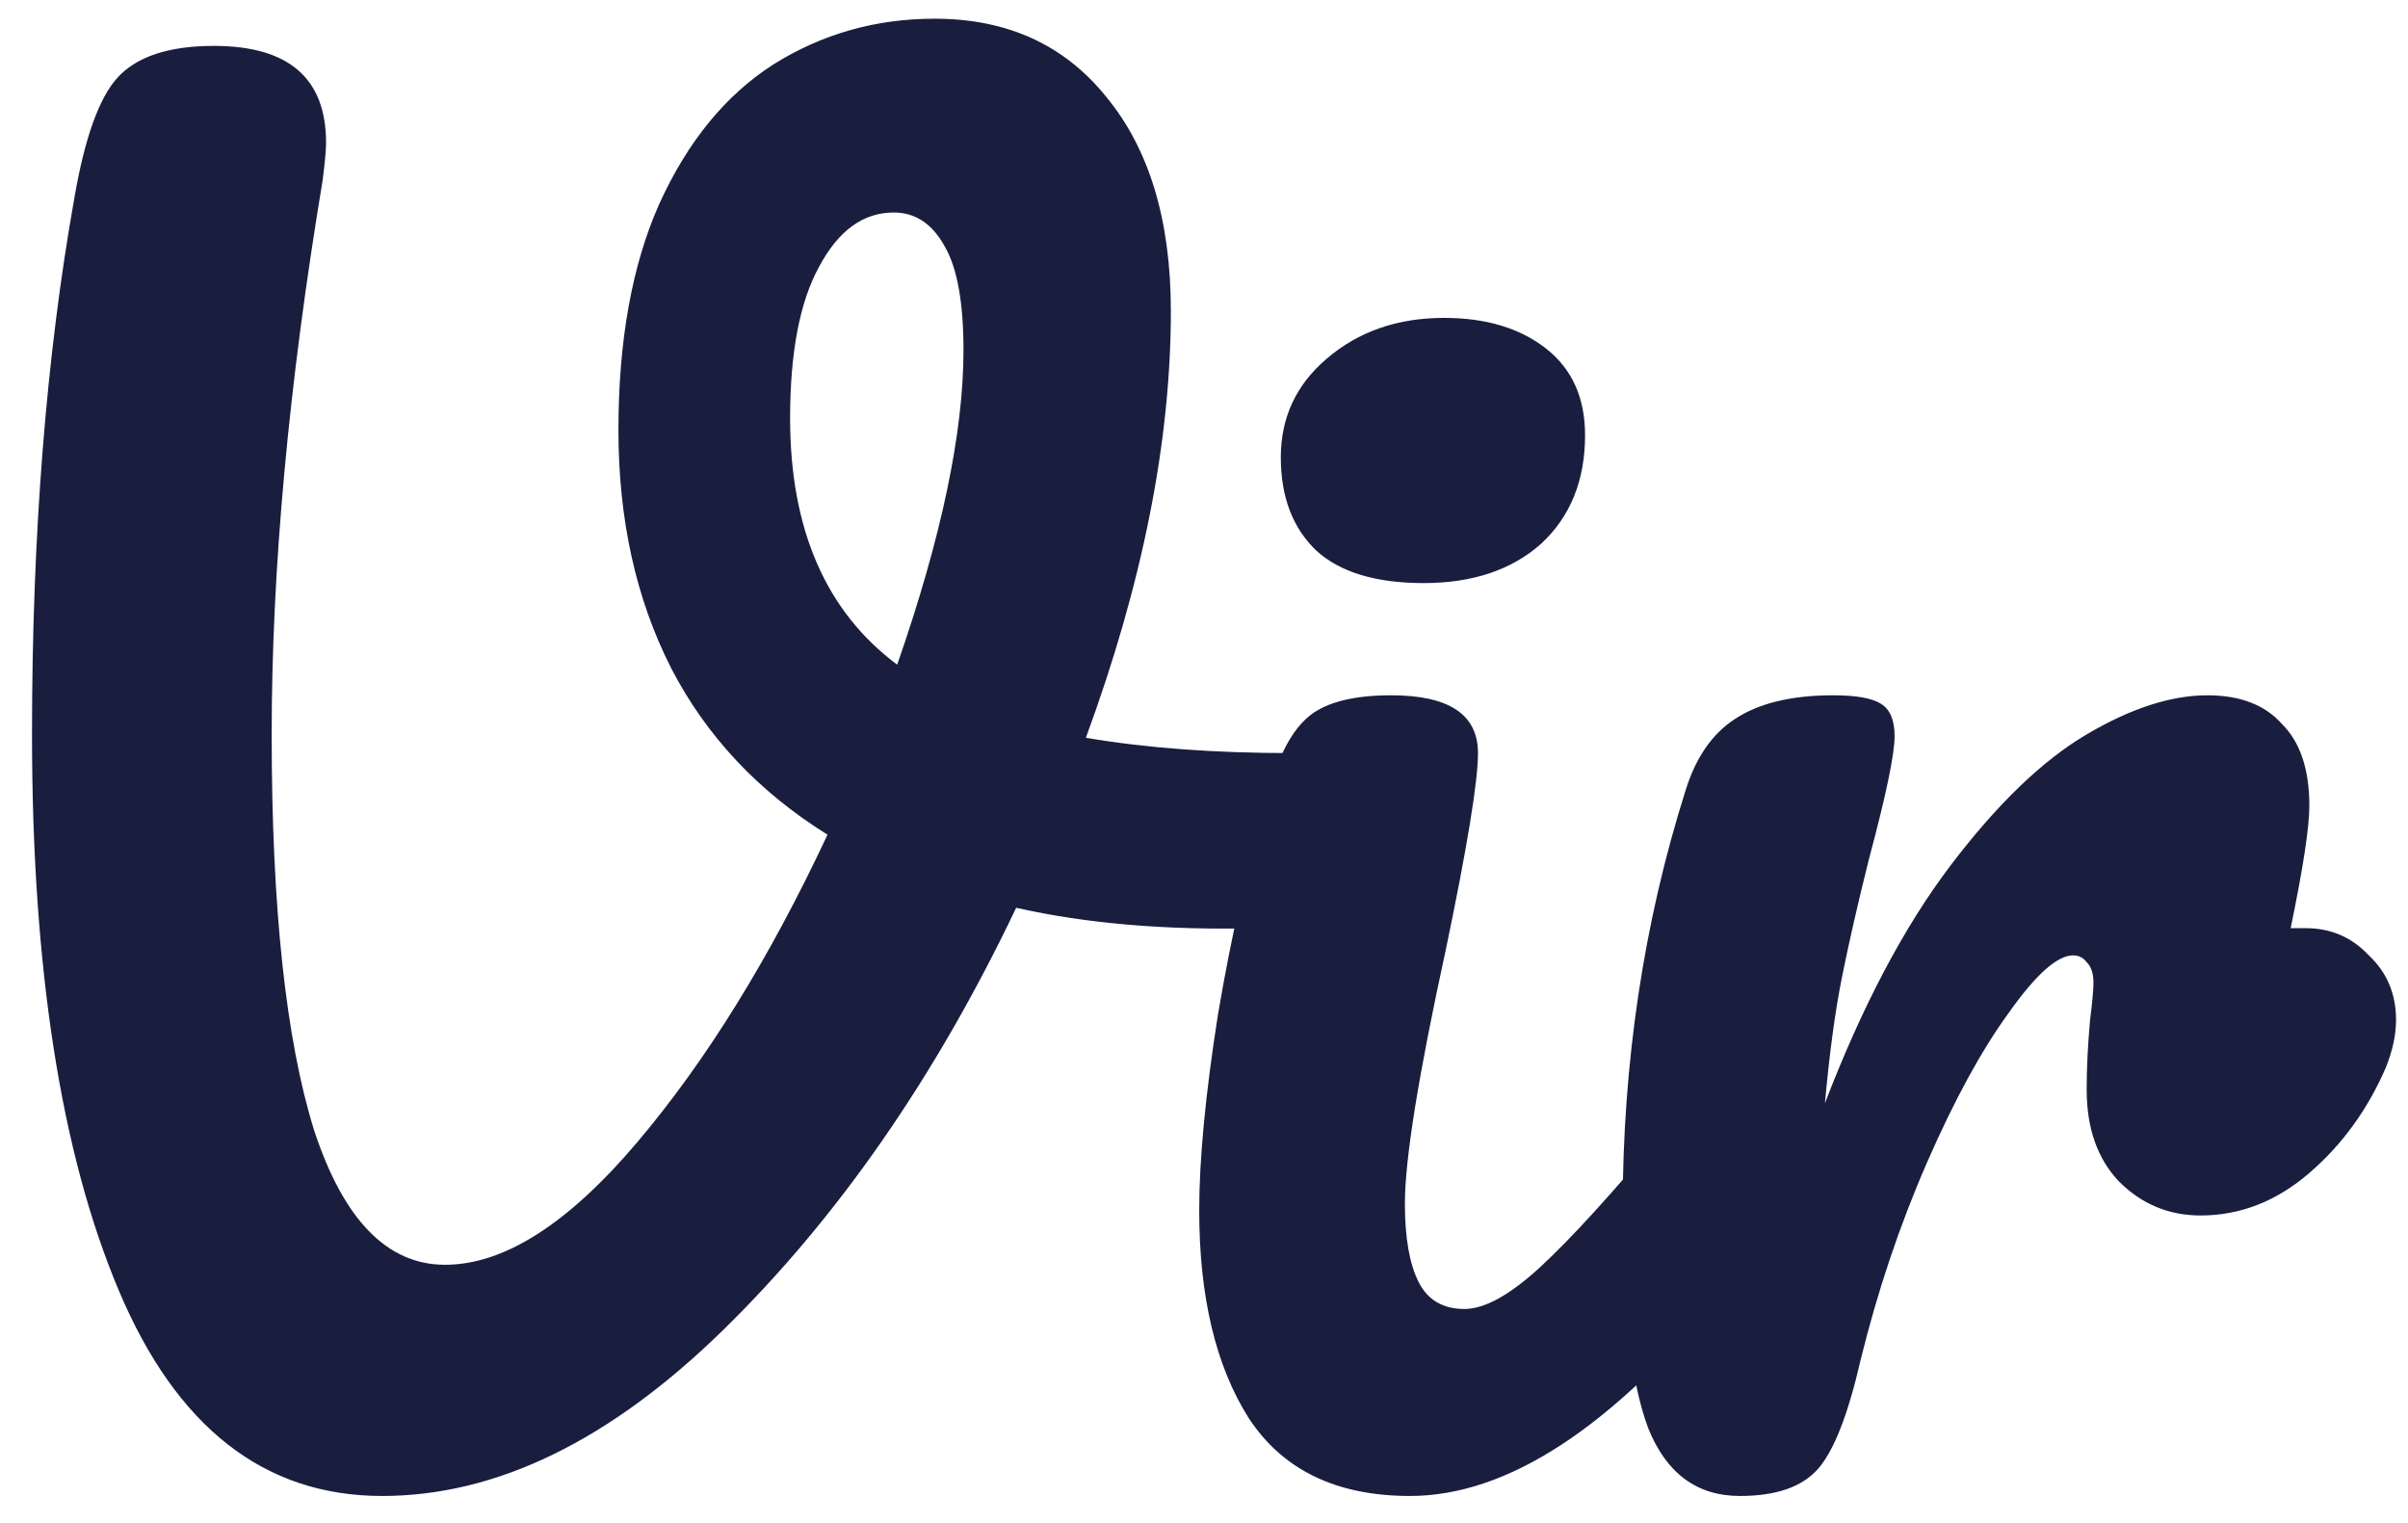 <svg width="68" height="43" viewBox="0 0 68 43" fill="none" xmlns="http://www.w3.org/2000/svg">
<path d="M36.472 21.264C37.208 21.264 37.736 21.424 38.056 21.744C38.408 22.064 38.584 22.48 38.584 22.992C38.584 23.824 38.328 24.56 37.816 25.2C37.336 25.84 36.568 26.176 35.512 26.208C32.952 26.272 30.68 26.08 28.696 25.632C26.424 30.4 23.672 34.368 20.44 37.536C17.24 40.672 14.024 42.24 10.792 42.24C7.464 42.24 4.984 40.304 3.352 36.432C1.72 32.56 0.904 27.328 0.904 20.736C0.904 15.104 1.304 10.048 2.104 5.568C2.392 3.904 2.792 2.784 3.304 2.208C3.848 1.6 4.76 1.296 6.04 1.296C8.152 1.296 9.208 2.208 9.208 4.032C9.208 4.224 9.176 4.576 9.112 5.088C8.152 10.848 7.672 16.064 7.672 20.736C7.672 25.632 8.072 29.36 8.872 31.92C9.704 34.448 10.936 35.712 12.568 35.712C14.232 35.712 16.04 34.56 17.992 32.256C19.944 29.952 21.736 27.056 23.368 23.568C21.416 22.352 19.944 20.784 18.952 18.864C17.96 16.912 17.464 14.672 17.464 12.144C17.464 9.616 17.848 7.488 18.616 5.76C19.416 4 20.488 2.688 21.832 1.824C23.208 0.96 24.728 0.528 26.392 0.528C28.44 0.528 30.056 1.264 31.24 2.736C32.456 4.208 33.064 6.224 33.064 8.784C33.064 12.464 32.264 16.48 30.664 20.832C32.36 21.12 34.296 21.264 36.472 21.264ZM22.312 11.808C22.312 14.944 23.32 17.264 25.336 18.768C26.584 15.184 27.208 12.224 27.208 9.888C27.208 8.544 27.032 7.568 26.68 6.96C26.328 6.32 25.848 6 25.24 6C24.376 6 23.672 6.512 23.128 7.536C22.584 8.528 22.312 9.952 22.312 11.808ZM40.201 16.464C38.857 16.464 37.849 16.16 37.177 15.552C36.505 14.912 36.169 14.032 36.169 12.912C36.169 11.792 36.601 10.864 37.465 10.128C38.361 9.36 39.465 8.976 40.777 8.976C41.961 8.976 42.921 9.264 43.657 9.84C44.393 10.416 44.761 11.232 44.761 12.288C44.761 13.568 44.345 14.592 43.513 15.36C42.681 16.096 41.577 16.464 40.201 16.464ZM39.817 42.24C37.737 42.24 36.217 41.504 35.257 40.032C34.329 38.56 33.865 36.608 33.865 34.176C33.865 32.736 34.041 30.896 34.393 28.656C34.777 26.384 35.257 24.272 35.833 22.32C36.121 21.296 36.505 20.592 36.985 20.208C37.465 19.824 38.233 19.632 39.289 19.632C40.921 19.632 41.737 20.176 41.737 21.264C41.737 22.064 41.433 23.92 40.825 26.832C40.057 30.352 39.673 32.736 39.673 33.984C39.673 34.944 39.801 35.68 40.057 36.192C40.313 36.704 40.745 36.96 41.353 36.96C41.929 36.96 42.649 36.56 43.513 35.76C44.377 34.96 45.529 33.696 46.969 31.968C47.353 31.52 47.785 31.296 48.265 31.296C48.681 31.296 49.001 31.488 49.225 31.872C49.481 32.256 49.609 32.784 49.609 33.456C49.609 34.736 49.305 35.728 48.697 36.432C45.529 40.304 42.569 42.24 39.817 42.24ZM65.118 26.208C65.822 26.208 66.414 26.464 66.894 26.976C67.406 27.456 67.662 28.064 67.662 28.8C67.662 29.216 67.566 29.664 67.374 30.144C66.862 31.328 66.142 32.32 65.214 33.12C64.286 33.92 63.262 34.32 62.142 34.32C61.246 34.32 60.478 34 59.838 33.36C59.23 32.72 58.926 31.856 58.926 30.768C58.926 30.16 58.958 29.504 59.022 28.8C59.086 28.288 59.118 27.936 59.118 27.744C59.118 27.488 59.054 27.296 58.926 27.168C58.83 27.04 58.702 26.976 58.542 26.976C58.094 26.976 57.486 27.52 56.718 28.608C55.95 29.664 55.182 31.072 54.414 32.832C53.646 34.592 53.022 36.448 52.542 38.4C52.19 39.936 51.79 40.96 51.342 41.472C50.894 41.984 50.158 42.24 49.134 42.24C47.918 42.24 47.054 41.6 46.542 40.32C46.062 39.04 45.822 36.992 45.822 34.176C45.822 30.016 46.414 26.064 47.598 22.32C47.886 21.392 48.35 20.72 48.99 20.304C49.662 19.856 50.59 19.632 51.774 19.632C52.414 19.632 52.862 19.712 53.118 19.872C53.374 20.032 53.502 20.336 53.502 20.784C53.502 21.296 53.262 22.448 52.782 24.24C52.462 25.52 52.206 26.64 52.014 27.6C51.822 28.56 51.662 29.744 51.534 31.152C52.59 28.4 53.774 26.16 55.086 24.432C56.398 22.704 57.678 21.472 58.926 20.736C60.174 20 61.31 19.632 62.334 19.632C63.262 19.632 63.966 19.904 64.446 20.448C64.958 20.96 65.214 21.728 65.214 22.752C65.214 23.36 65.038 24.512 64.686 26.208H65.118Z" fill="#191E3F"/>
</svg>
